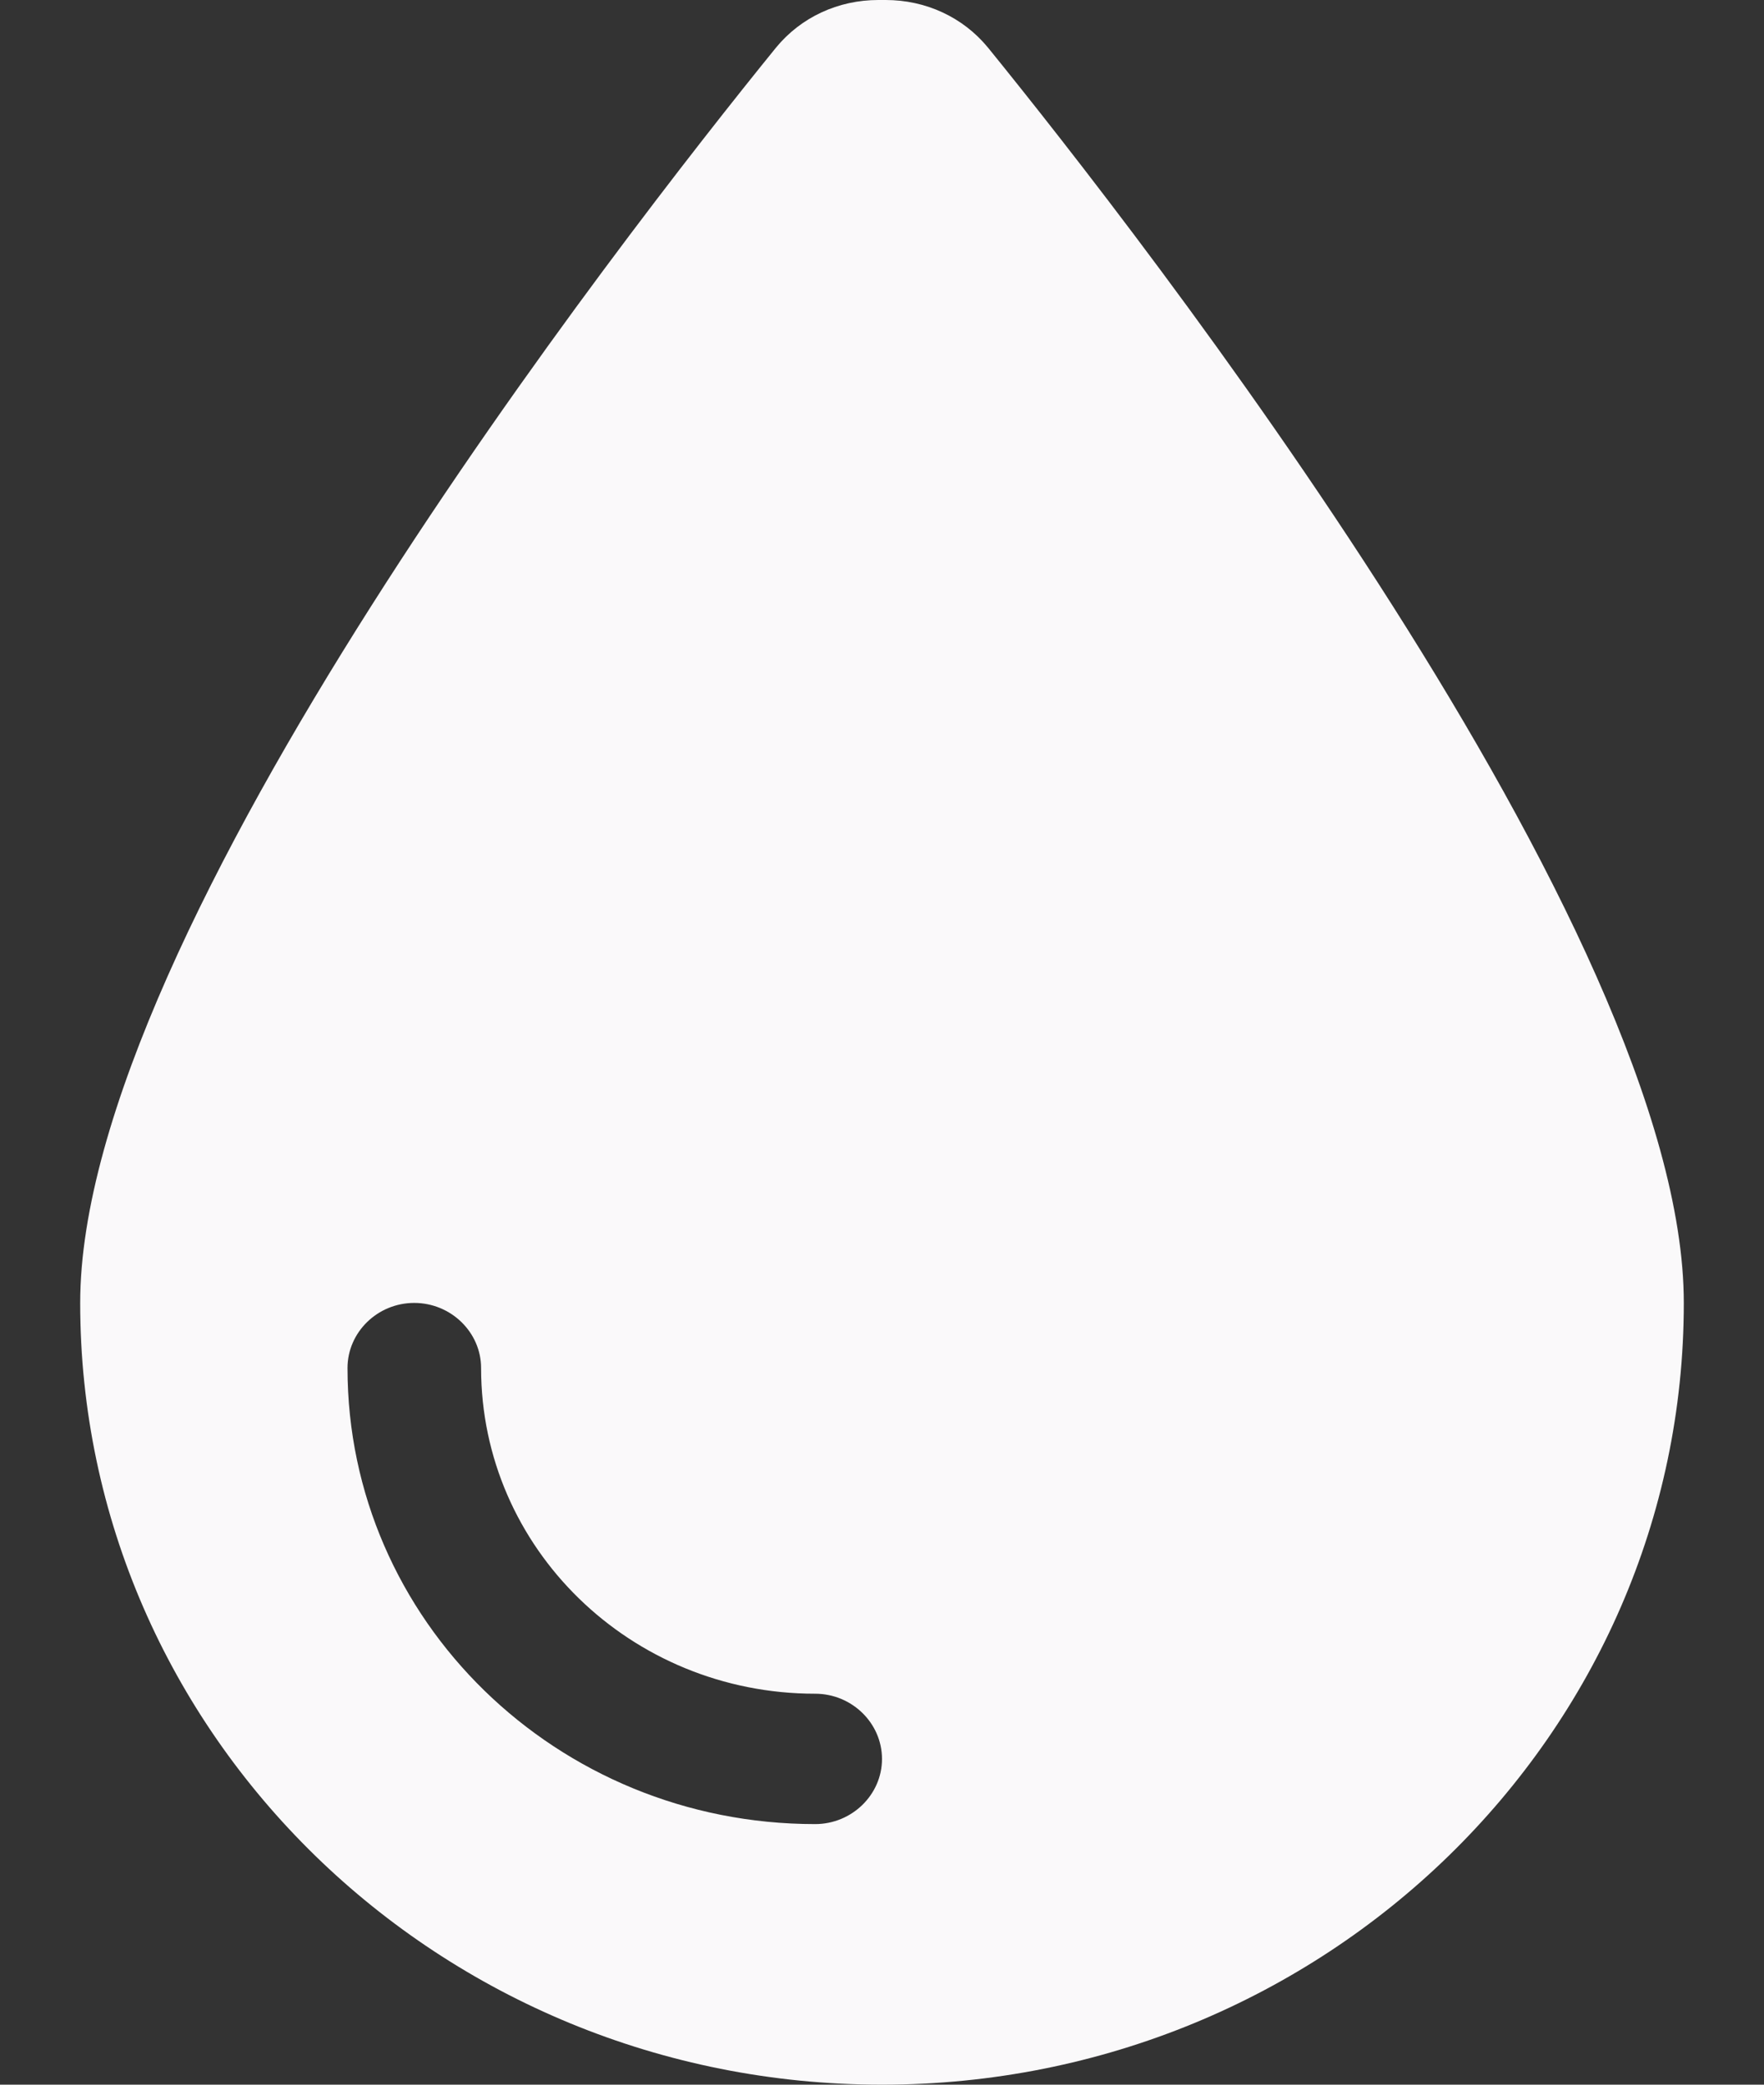 <svg width="11" height="13" viewBox="0 0 11 13" fill="none" xmlns="http://www.w3.org/2000/svg">
<rect x="0" y="0" width="11" height="13" fill="#333333" stroke="none"/>
<path d="M5.5 13C2.74 13 0.5 10.816 0.5 8.125C0.5 5.809 3.891 1.465 4.839 0.297C4.995 0.107 5.227 0 5.477 0H5.523C5.773 0 6.005 0.107 6.161 0.297C7.109 1.465 10.5 5.809 10.5 8.125C10.5 10.816 8.26 13 5.5 13ZM3 8.531C3 8.308 2.812 8.125 2.583 8.125C2.354 8.125 2.167 8.308 2.167 8.531C2.167 10.103 3.471 11.375 5.083 11.375C5.312 11.375 5.5 11.192 5.5 10.969C5.5 10.745 5.312 10.562 5.083 10.562C3.932 10.562 3 9.654 3 8.531Z" fill="#FAF9FA"/>
</svg>
